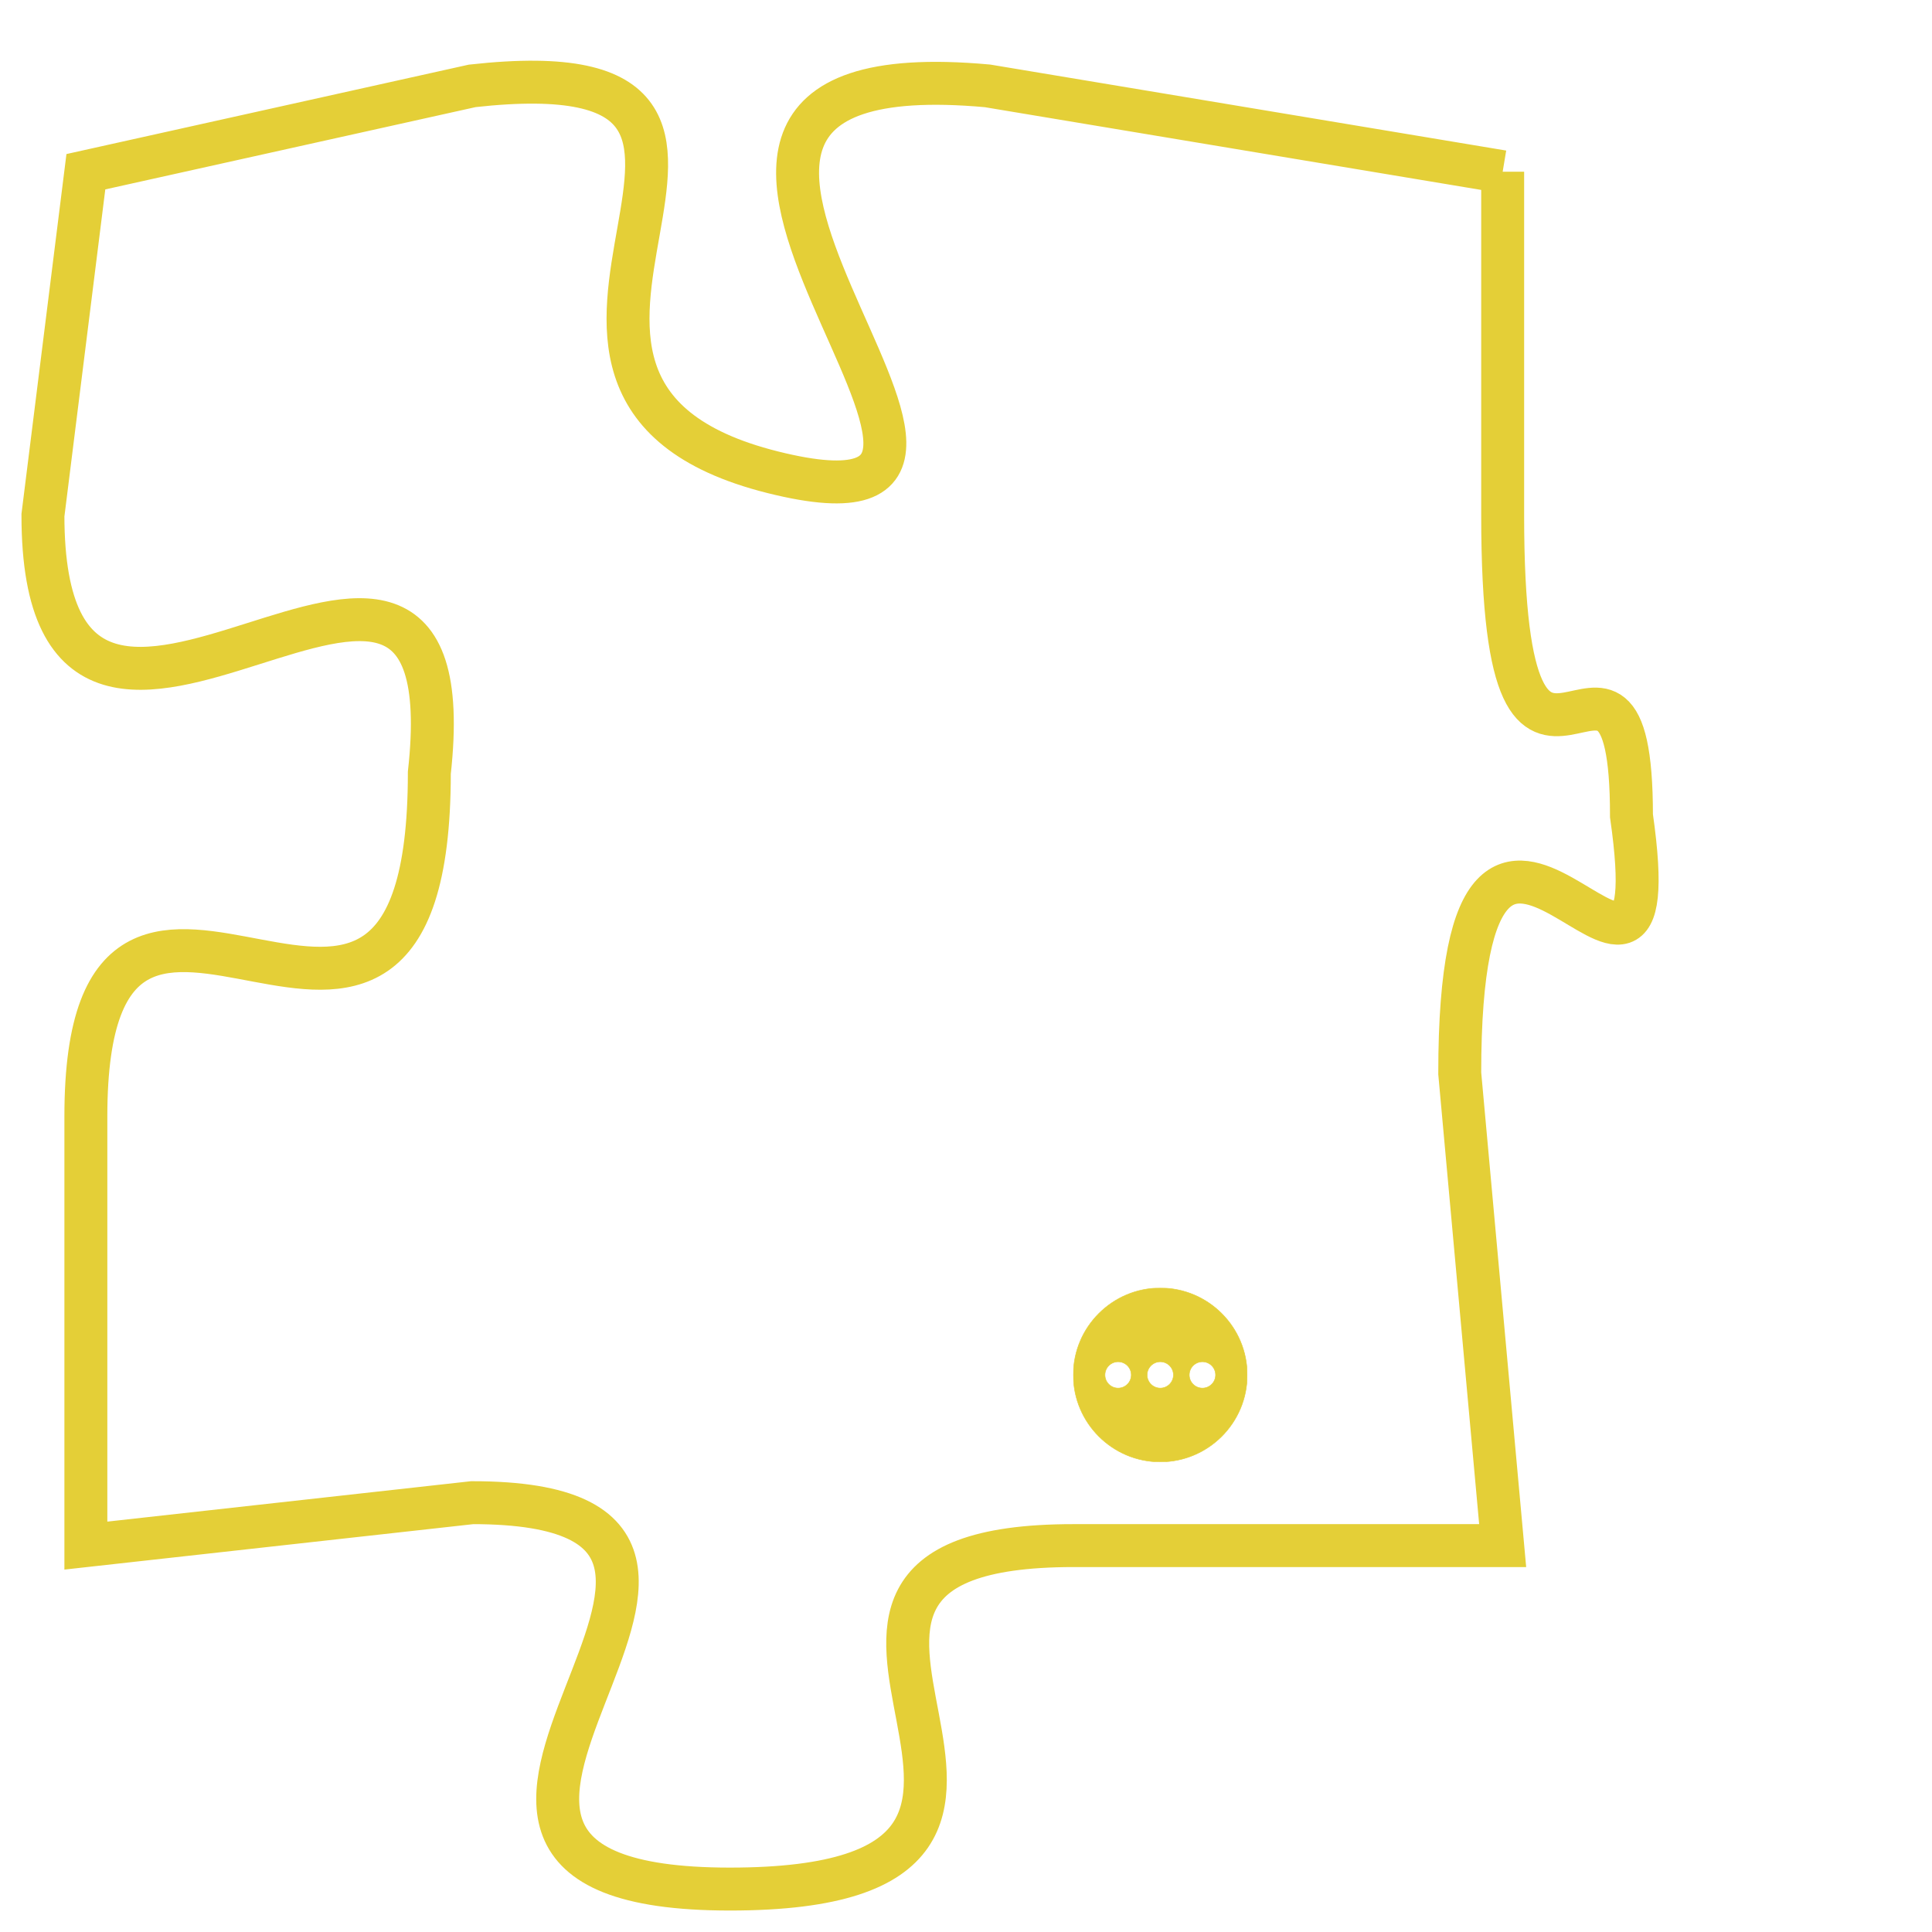 <svg version="1.1" xmlns="http://www.w3.org/2000/svg" xmlns:xlink="http://www.w3.org/1999/xlink" fill="transparent" x="0" y="0" width="350" height="350" preserveAspectRatio="xMinYMin slice"><style type="text/css">.links{fill:transparent;stroke: #E4CF37;}.links:hover{fill:#63D272; opacity:0.4;}</style><defs><g id="allt"><path id="t1664" d="M3465,384 L3453,382 C3442,381 3456,393 3448,391 C3440,389 3450,381 3441,382 L3432,384 3432,384 L3431,392 C3431,401 3441,389 3440,398 C3440,408 3432,397 3432,406 L3432,416 3432,416 L3441,415 C3450,415 3437,424 3447,424 C3457,424 3446,416 3455,416 L3465,416 3465,416 L3464,405 C3464,395 3469,406 3468,399 C3468,393 3465,401 3465,392 L3465,384"/></g><clipPath id="c" clipRule="evenodd" fill="transparent"><use href="#t1664"/></clipPath></defs><svg viewBox="3430 380 40 45" preserveAspectRatio="xMinYMin meet"><svg width="4380" height="2430"><g><image crossorigin="anonymous" x="0" y="0" href="https://nftpuzzle.license-token.com/assets/completepuzzle.svg" width="100%" height="100%" /><g class="links"><use href="#t1664"/></g></g></svg><svg x="3455" y="410" height="9%" width="9%" viewBox="0 0 330 330"><g><a xlink:href="https://nftpuzzle.license-token.com/" class="links"><title>See the most innovative NFT based token software licensing project</title><path fill="#E4CF37" id="more" d="M165,0C74.019,0,0,74.019,0,165s74.019,165,165,165s165-74.019,165-165S255.981,0,165,0z M85,190 c-13.785,0-25-11.215-25-25s11.215-25,25-25s25,11.215,25,25S98.785,190,85,190z M165,190c-13.785,0-25-11.215-25-25 s11.215-25,25-25s25,11.215,25,25S178.785,190,165,190z M245,190c-13.785,0-25-11.215-25-25s11.215-25,25-25 c13.785,0,25,11.215,25,25S258.785,190,245,190z"></path></a></g></svg></svg></svg>